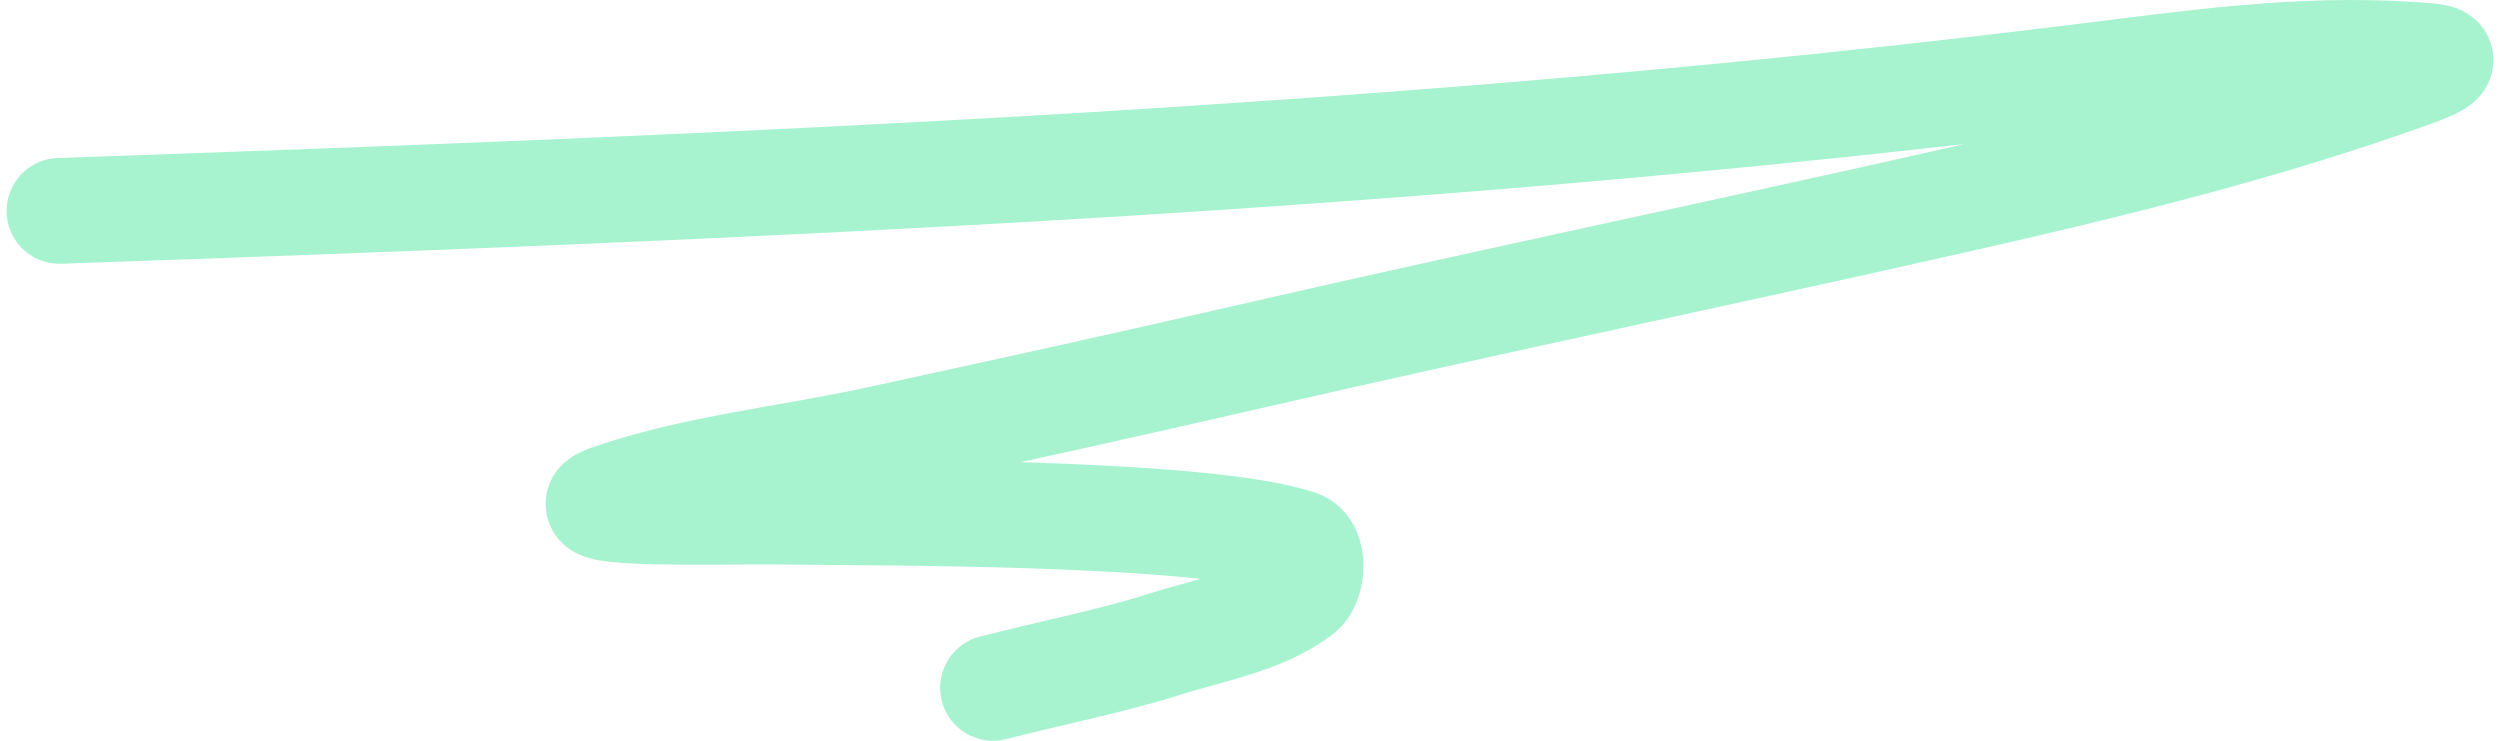 <svg width="189" height="56" viewBox="0 0 189 56" fill="none" xmlns="http://www.w3.org/2000/svg">
    <path
        d="M4.5 15.942C55.663 14.161 106.449 12.113 157.274 5.817C165.709 4.773 173.739 3.59 182.205 4.139C184.305 4.275 185.999 4.31 182.421 5.601C171.061 9.7 159.19 12.583 147.432 15.238C130.142 19.142 112.794 22.753 95.516 26.716C83.046 29.576 78.808 30.491 66.313 33.213C59.572 34.681 52.611 35.354 46.087 37.598C41.794 39.075 55.123 38.601 59.661 38.681C65.218 38.78 90.994 38.581 98.219 41.063C99.396 41.468 99.299 44.056 98.301 44.799C95.322 47.016 91.424 47.617 87.89 48.752C84.269 49.914 79.135 50.957 75.074 52"
        stroke="#A7F3D0" stroke-width="8" stroke-linecap="round" />
</svg>